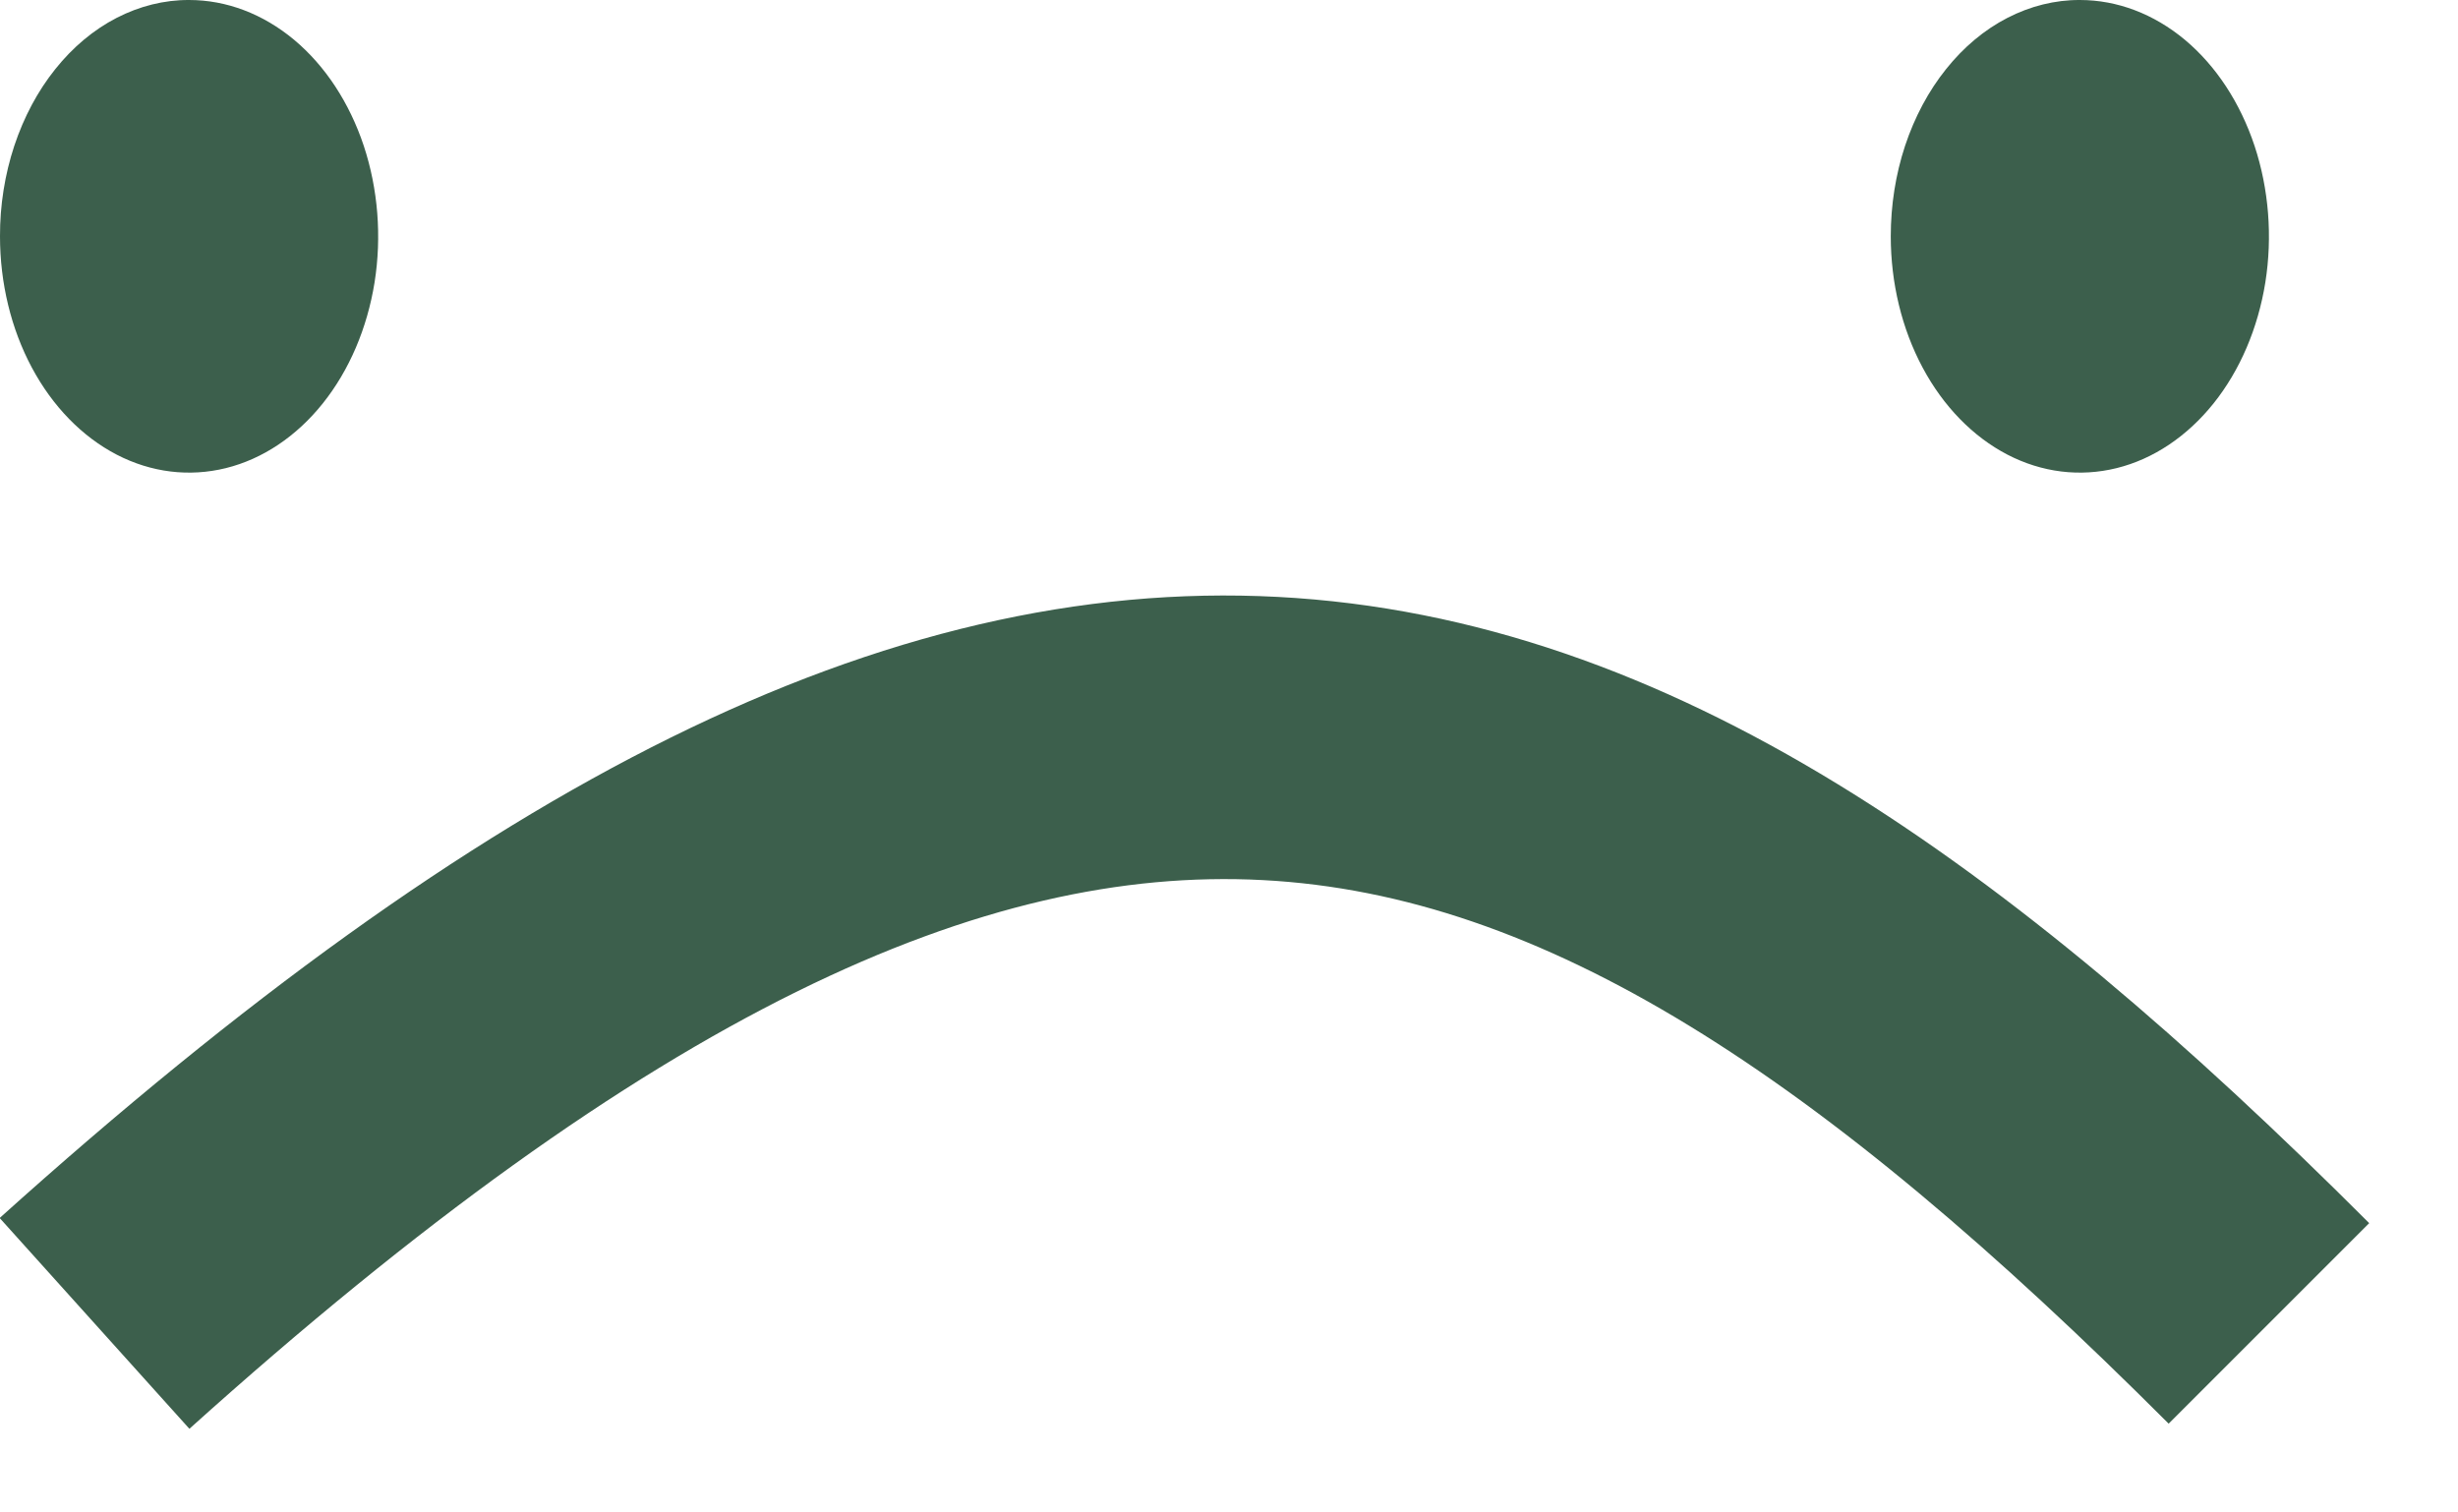 <svg width="26" height="16" viewBox="0 0 26 16" fill="none" xmlns="http://www.w3.org/2000/svg">
<path d="M24 14C16.5 6.5 11 5 1 14" stroke="#3C5F4C" stroke-width="3"/>
<path d="M22 4.65904e-06C22.396 4.65904e-06 22.782 0.147 23.111 0.421C23.44 0.696 23.696 1.086 23.848 1.543C23.999 2 24.039 2.503 23.962 2.988C23.884 3.473 23.694 3.918 23.414 4.268C23.134 4.617 22.778 4.856 22.39 4.952C22.002 5.048 21.6 4.999 21.235 4.81C20.869 4.62 20.557 4.3 20.337 3.889C20.117 3.478 20 2.994 20 2.5C20 2.172 20.051 1.846 20.151 1.543C20.252 1.239 20.399 0.963 20.585 0.731C20.77 0.499 20.991 0.314 21.234 0.189C21.477 0.064 21.737 -0.001 22 4.65904e-06Z" fill="#3C5F4C"/>
<path d="M2 4.65904e-06C2.396 4.65904e-06 2.782 0.147 3.111 0.421C3.44 0.696 3.696 1.086 3.848 1.543C3.999 2 4.039 2.503 3.962 2.988C3.884 3.473 3.694 3.918 3.414 4.268C3.135 4.617 2.778 4.856 2.39 4.952C2.002 5.048 1.6 4.999 1.235 4.81C0.869 4.62 0.557 4.3 0.337 3.889C0.117 3.478 3.72724e-06 2.994 3.72724e-06 2.5C-0.001 2.172 0.051 1.846 0.151 1.543C0.252 1.239 0.399 0.963 0.585 0.731C0.77 0.499 0.991 0.314 1.234 0.189C1.477 0.064 1.737 -0.001 2 4.65904e-06Z" fill="#3C5F4C"/>
</svg>

